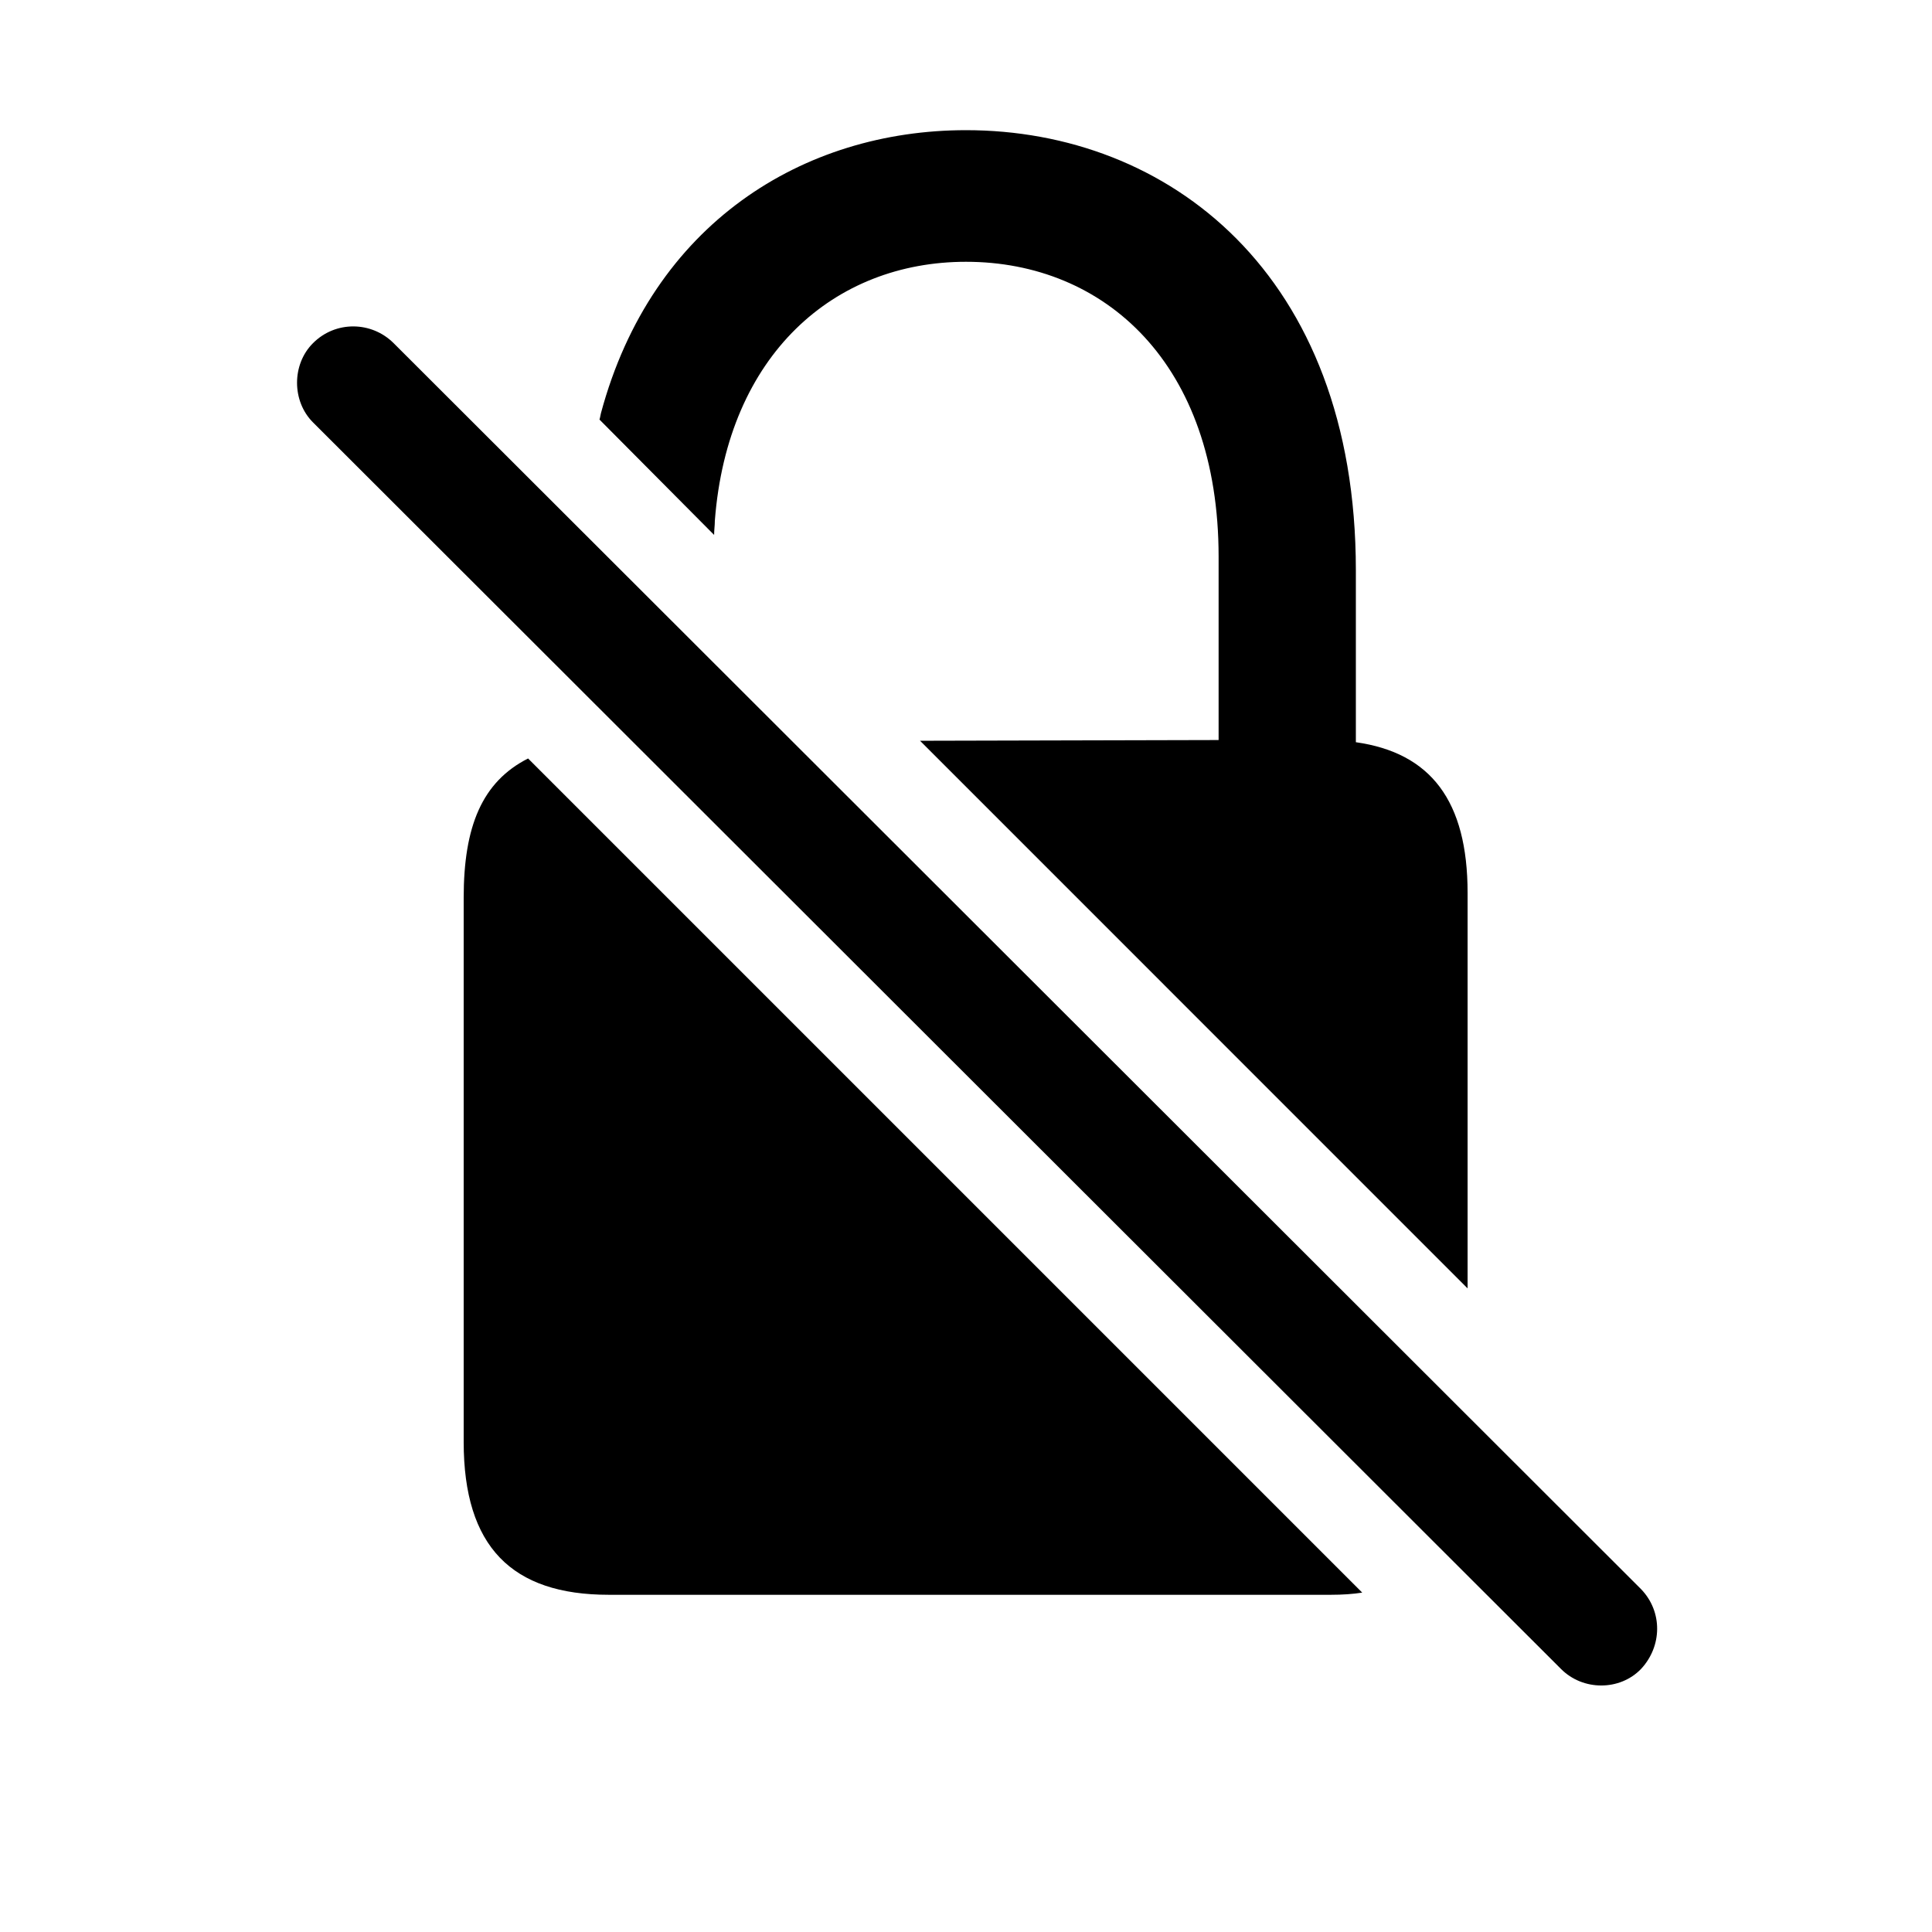<svg width="24" height="24" viewBox="0 0 24 24" fill="none" xmlns="http://www.w3.org/2000/svg">
    <path d="M12 1.617C9.979 1.617 8.098 2.777 7.465 5.133C7.456 5.168 7.456 5.186 7.447 5.212L8.871 6.645C8.871 6.583 8.88 6.53 8.88 6.469C9.038 4.403 10.365 3.252 12 3.252C13.723 3.252 15.138 4.518 15.138 6.917V9.193L11.429 9.202L18.231 16.005V11.092C18.231 9.949 17.774 9.352 16.843 9.22V7.084C16.843 3.393 14.505 1.617 12 1.617ZM19.392 20.733C19.664 21.006 20.121 21.006 20.385 20.733C20.648 20.452 20.657 20.021 20.385 19.74L4.89 4.263C4.617 3.99 4.169 3.981 3.888 4.263C3.624 4.526 3.624 4.983 3.888 5.247L19.392 20.733ZM7.562 19.811H16.535C16.676 19.811 16.808 19.802 16.922 19.784L6.56 9.422C5.988 9.712 5.76 10.266 5.76 11.153V17.912C5.76 19.213 6.357 19.811 7.562 19.811Z" fill="currentColor"/>
</svg>
